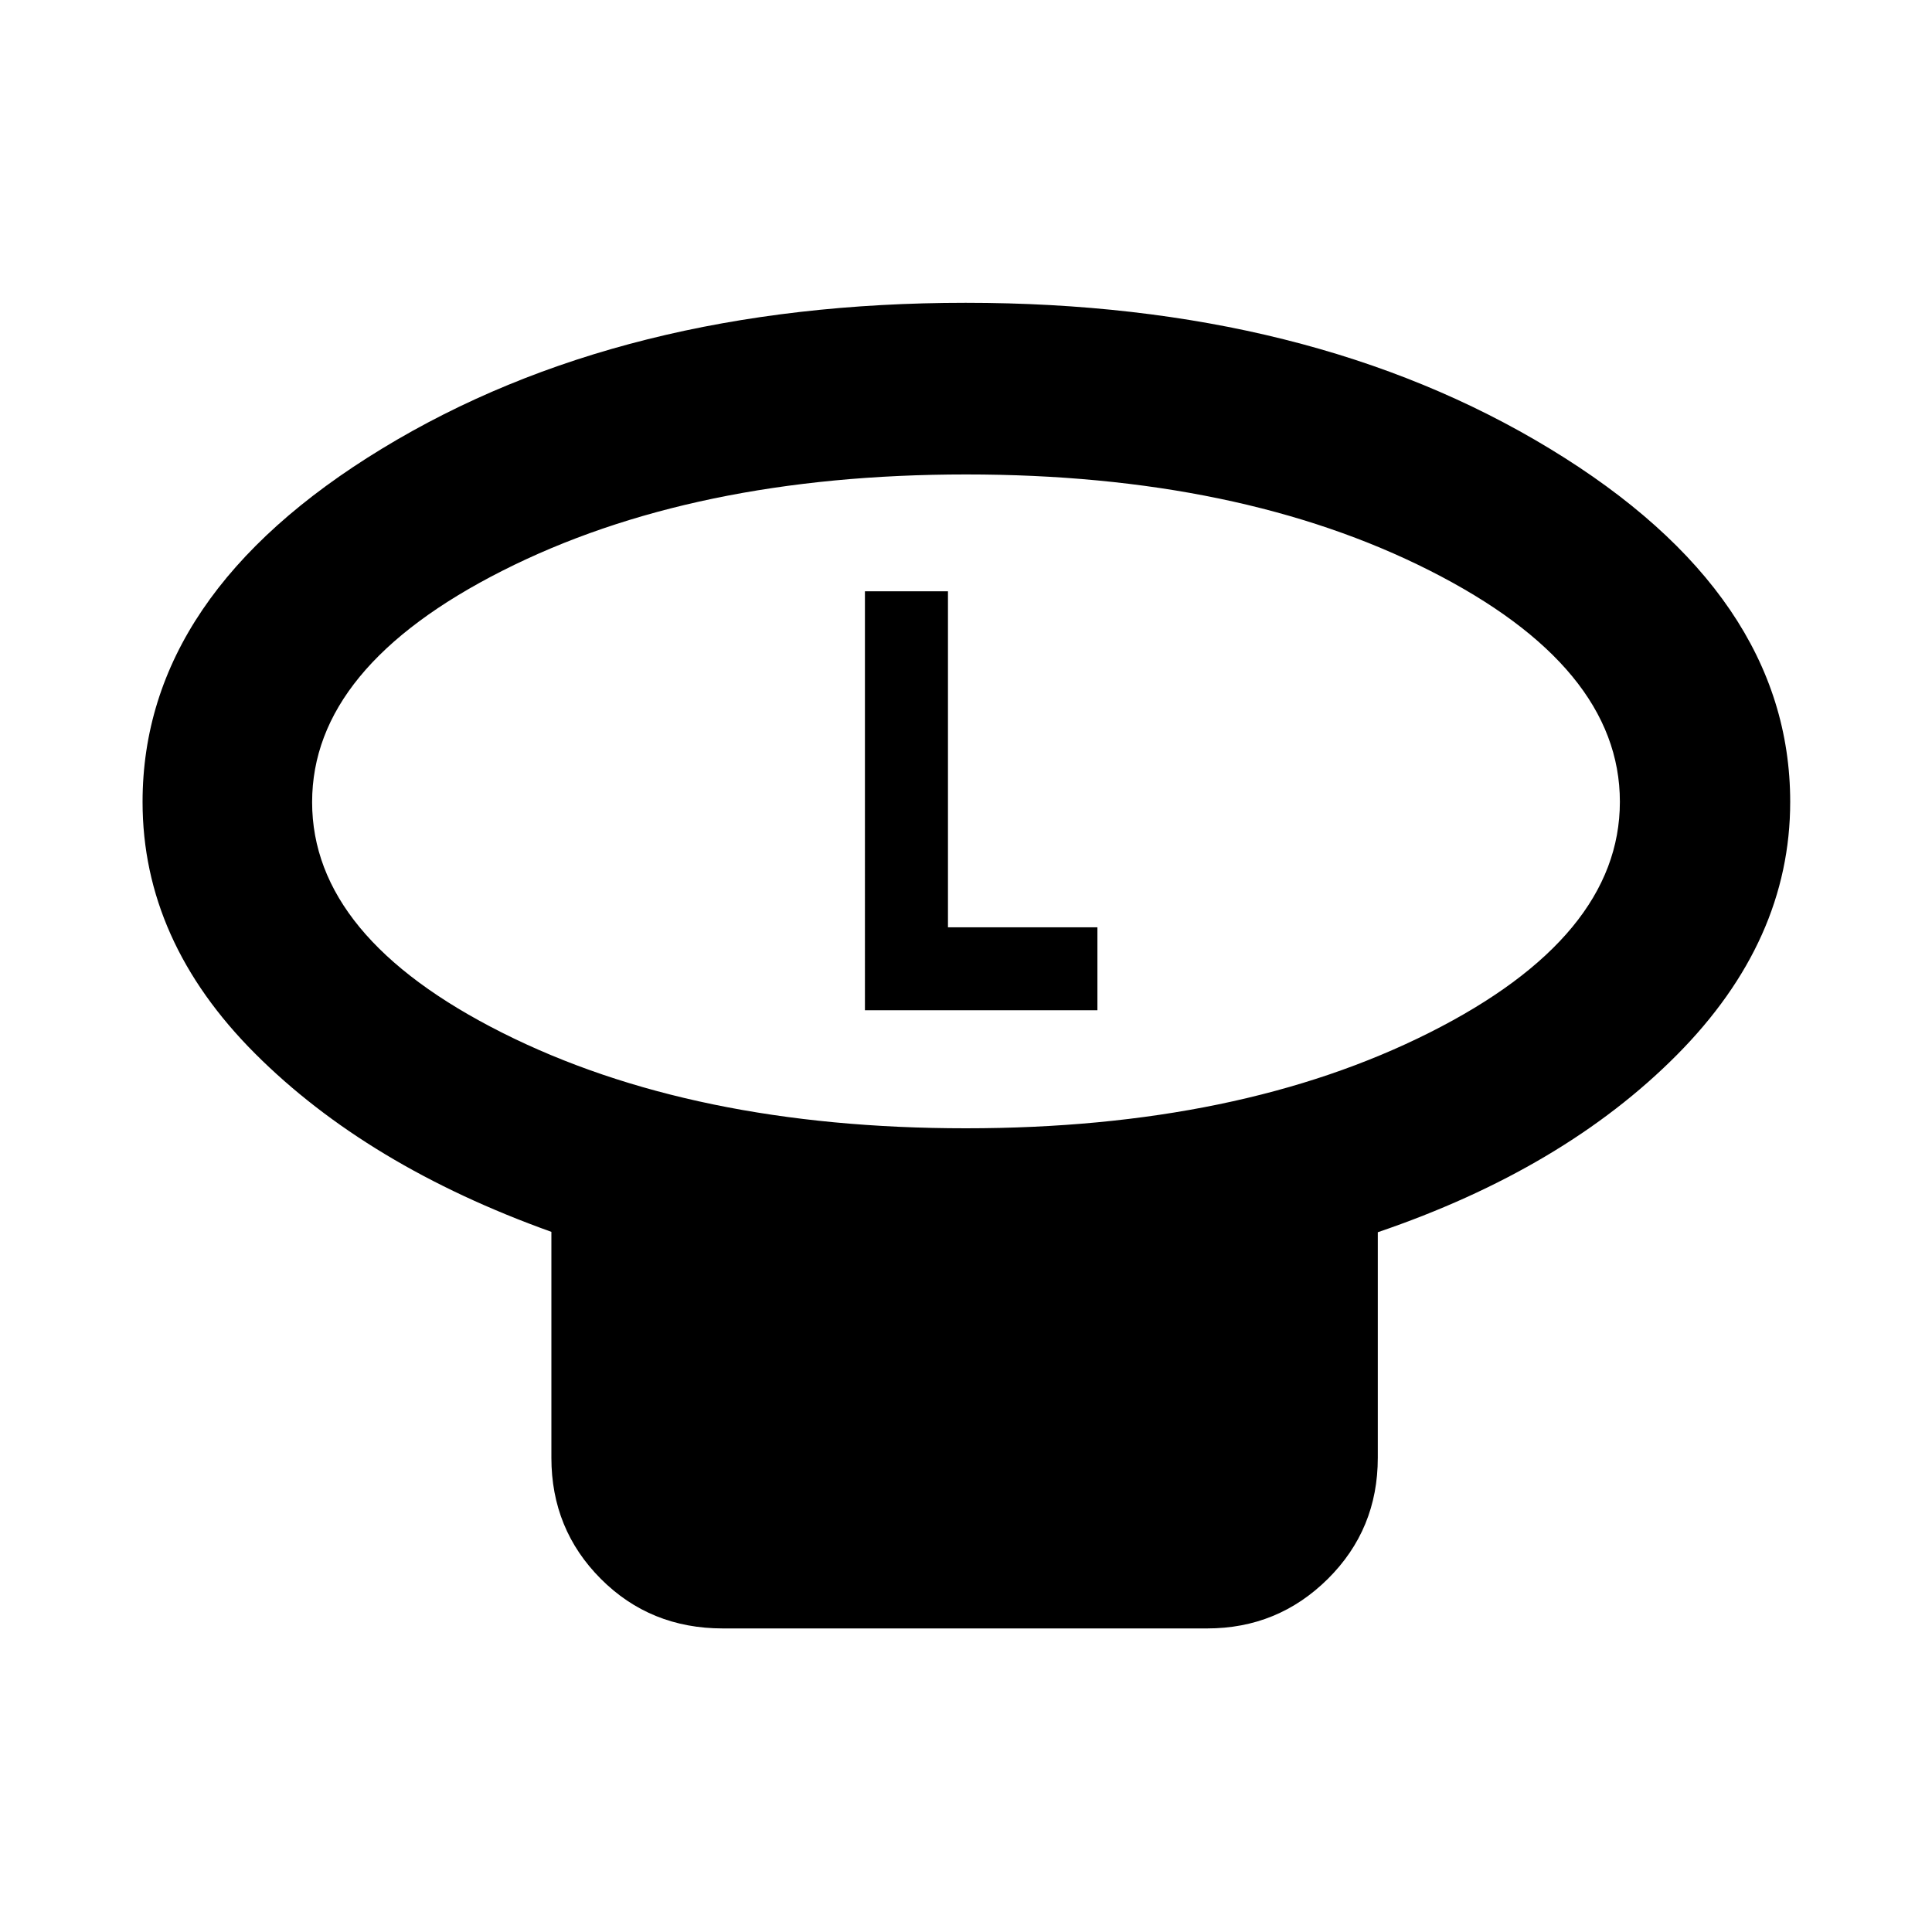<svg xmlns="http://www.w3.org/2000/svg" height="40" viewBox="0 -960 960 960" width="40"><path d="M479.93-399.36q135.93 0 230.46-47.57 94.52-47.57 94.52-114.67t-94.46-114.87q-94.46-47.78-230.38-47.78-135.93 0-230.45 47.86-94.53 47.86-94.53 114.96t94.46 114.59q94.46 47.48 230.38 47.48Zm204.69 51.65v112.06q0 35.56-24.82 60.19-24.82 24.62-59.99 24.62H359.17q-36.04 0-60.61-24.62-24.58-24.63-24.58-60.19V-347.9q-91.49-32.76-147.31-88.66-55.83-55.9-55.83-124.95 0-103.16 119.03-175.59 119.02-72.44 289.96-72.44t290.32 72.52q119.39 72.51 119.39 175.47 0 69.01-56.25 125.68-56.24 56.68-148.67 88.16ZM480-561.55ZM429.78-458H545.3v-41.22h-74.26v-166.96h-41.26V-458Z"/></svg>